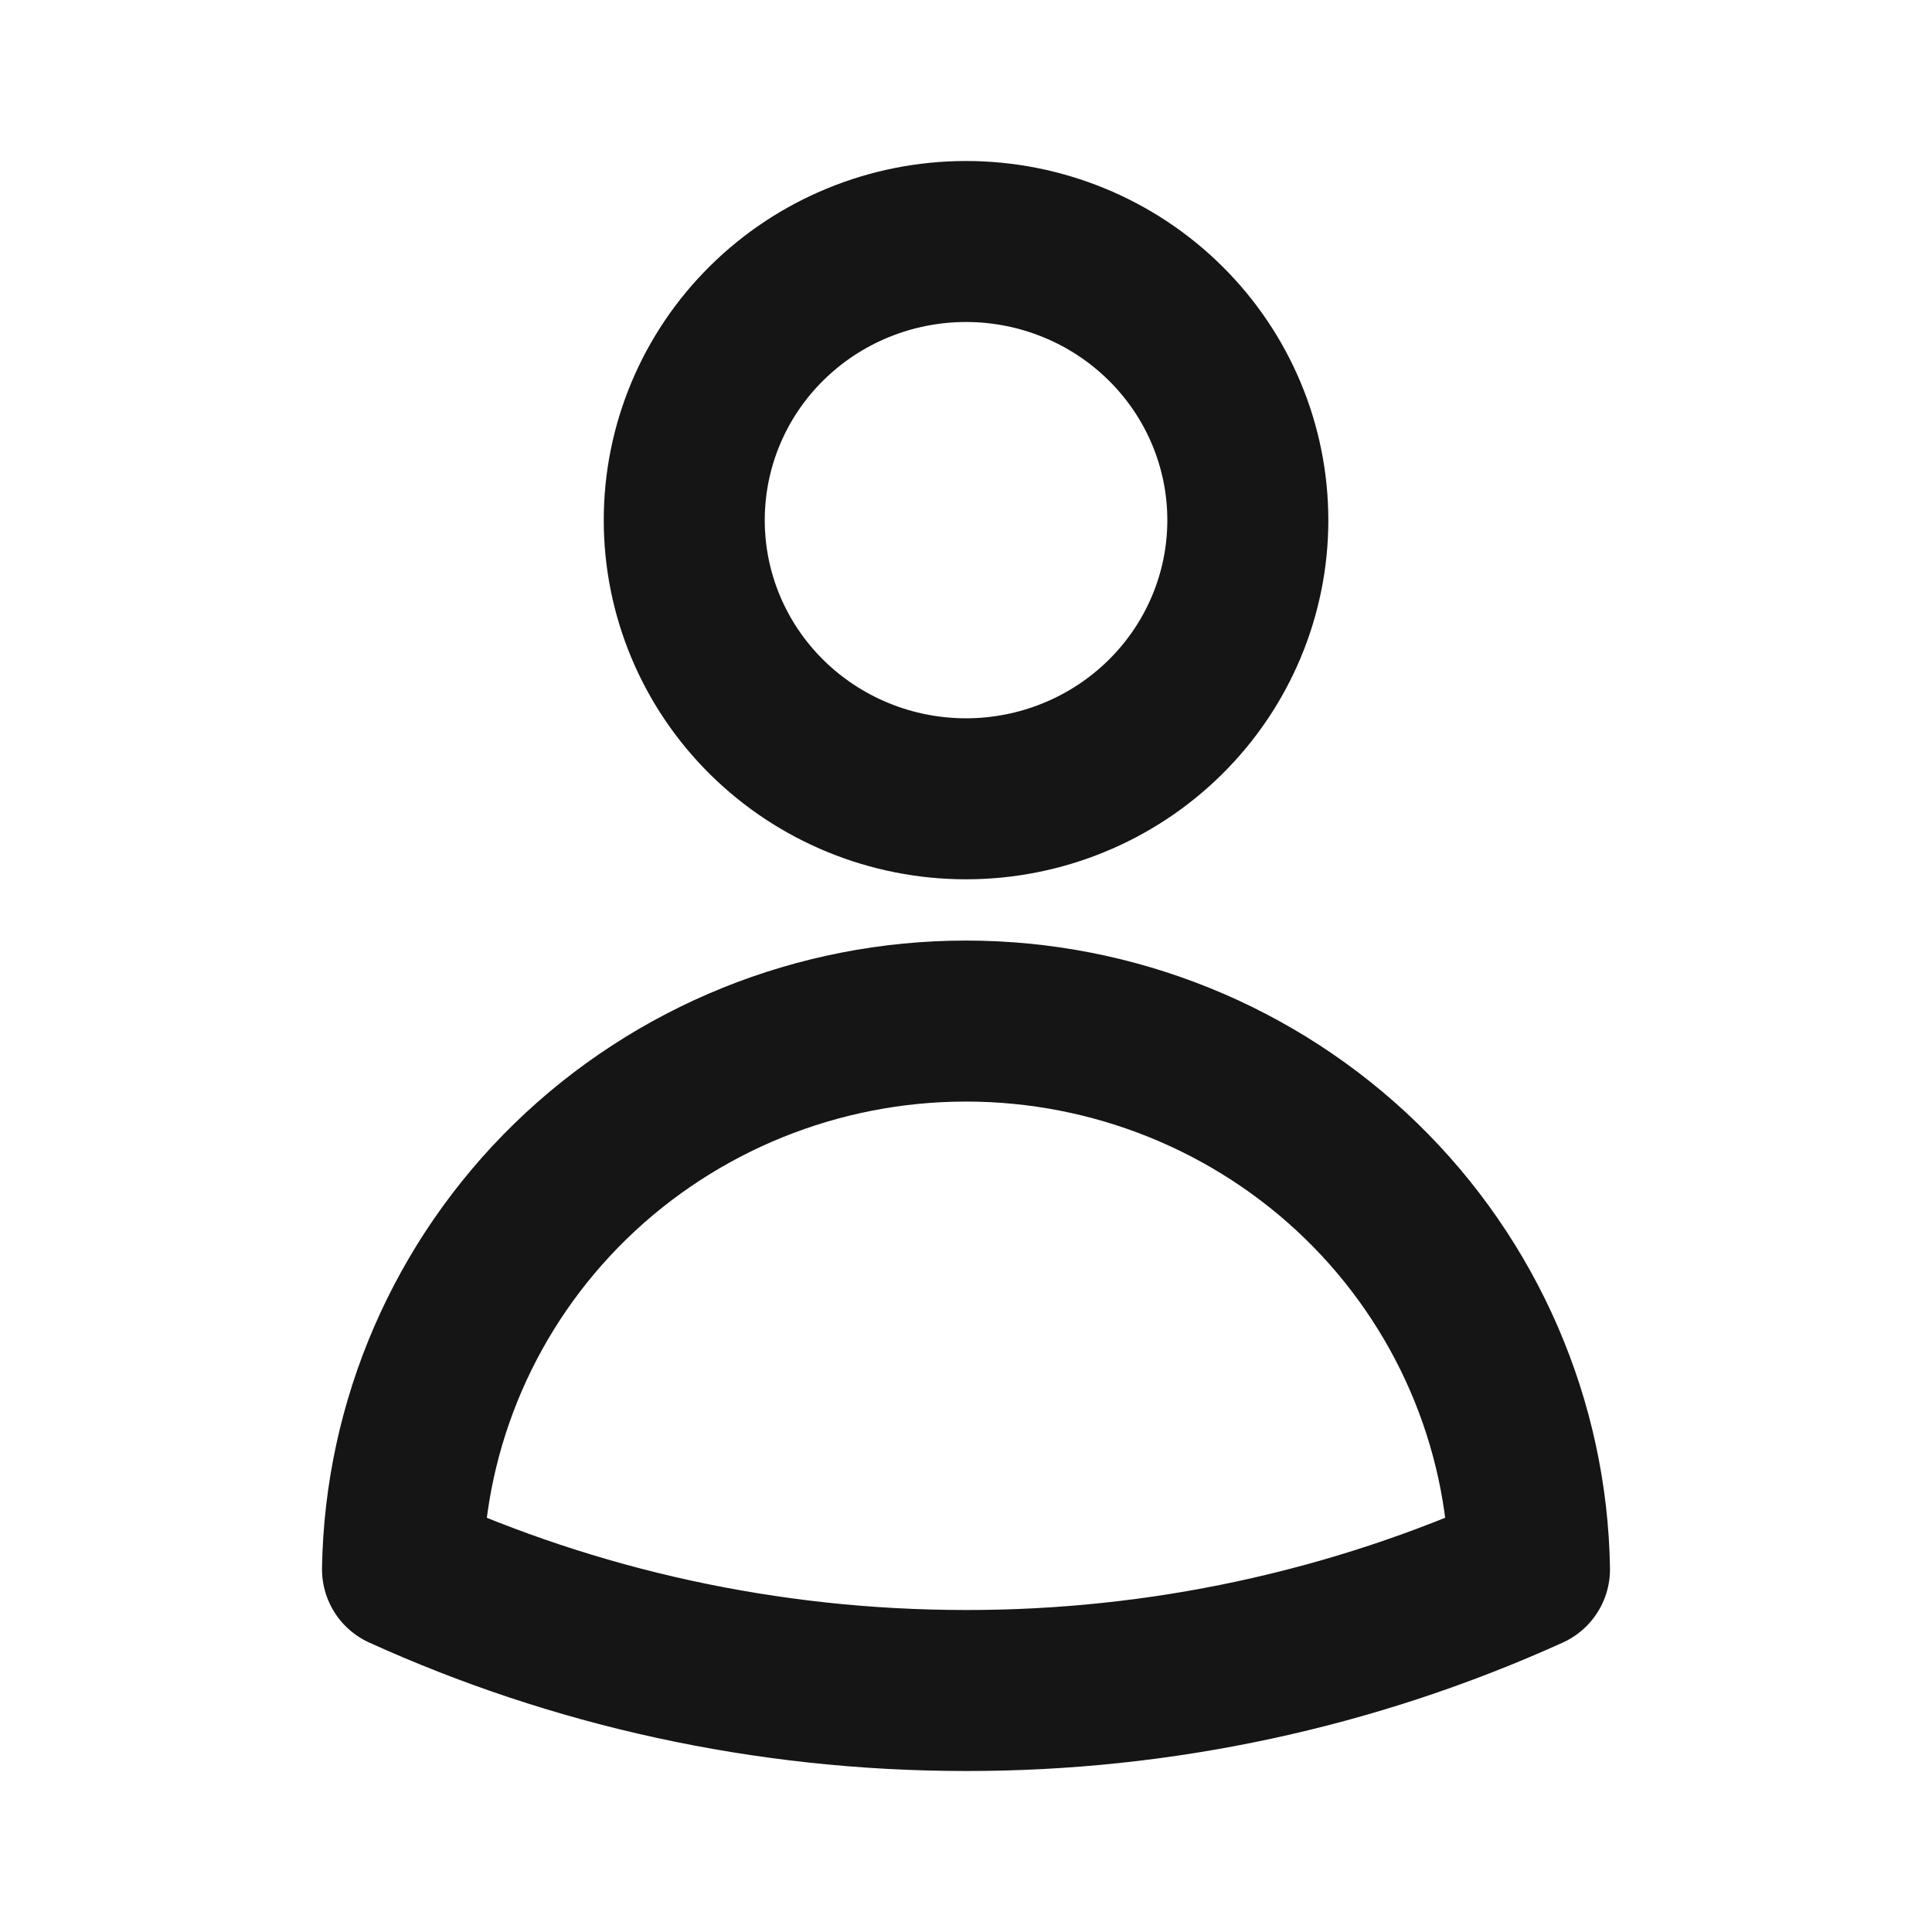 <svg width="24" height="24" viewBox="0 0 24 24" fill="none" xmlns="http://www.w3.org/2000/svg">
<path d="M15.501 6.462C15.501 7.38 15.132 8.26 14.475 8.909C13.819 9.558 12.928 9.923 12 9.923C11.072 9.923 10.181 9.558 9.525 8.909C8.868 8.26 8.5 7.38 8.5 6.462C8.5 5.543 8.868 4.663 9.525 4.014C10.181 3.365 11.072 3 12 3C12.928 3 13.819 3.365 14.475 4.014C15.132 4.663 15.501 5.543 15.501 6.462V6.462ZM5 19.494C5.03 17.677 5.781 15.945 7.09 14.671C8.4 13.398 10.163 12.684 12 12.684C13.837 12.684 15.6 13.398 16.91 14.671C18.219 15.945 18.97 17.677 19 19.494C16.804 20.489 14.416 21.003 12 21C9.502 21 7.131 20.461 5 19.494Z" stroke="#151515" stroke-width="2" stroke-linecap="round" stroke-linejoin="round"/>
</svg>

